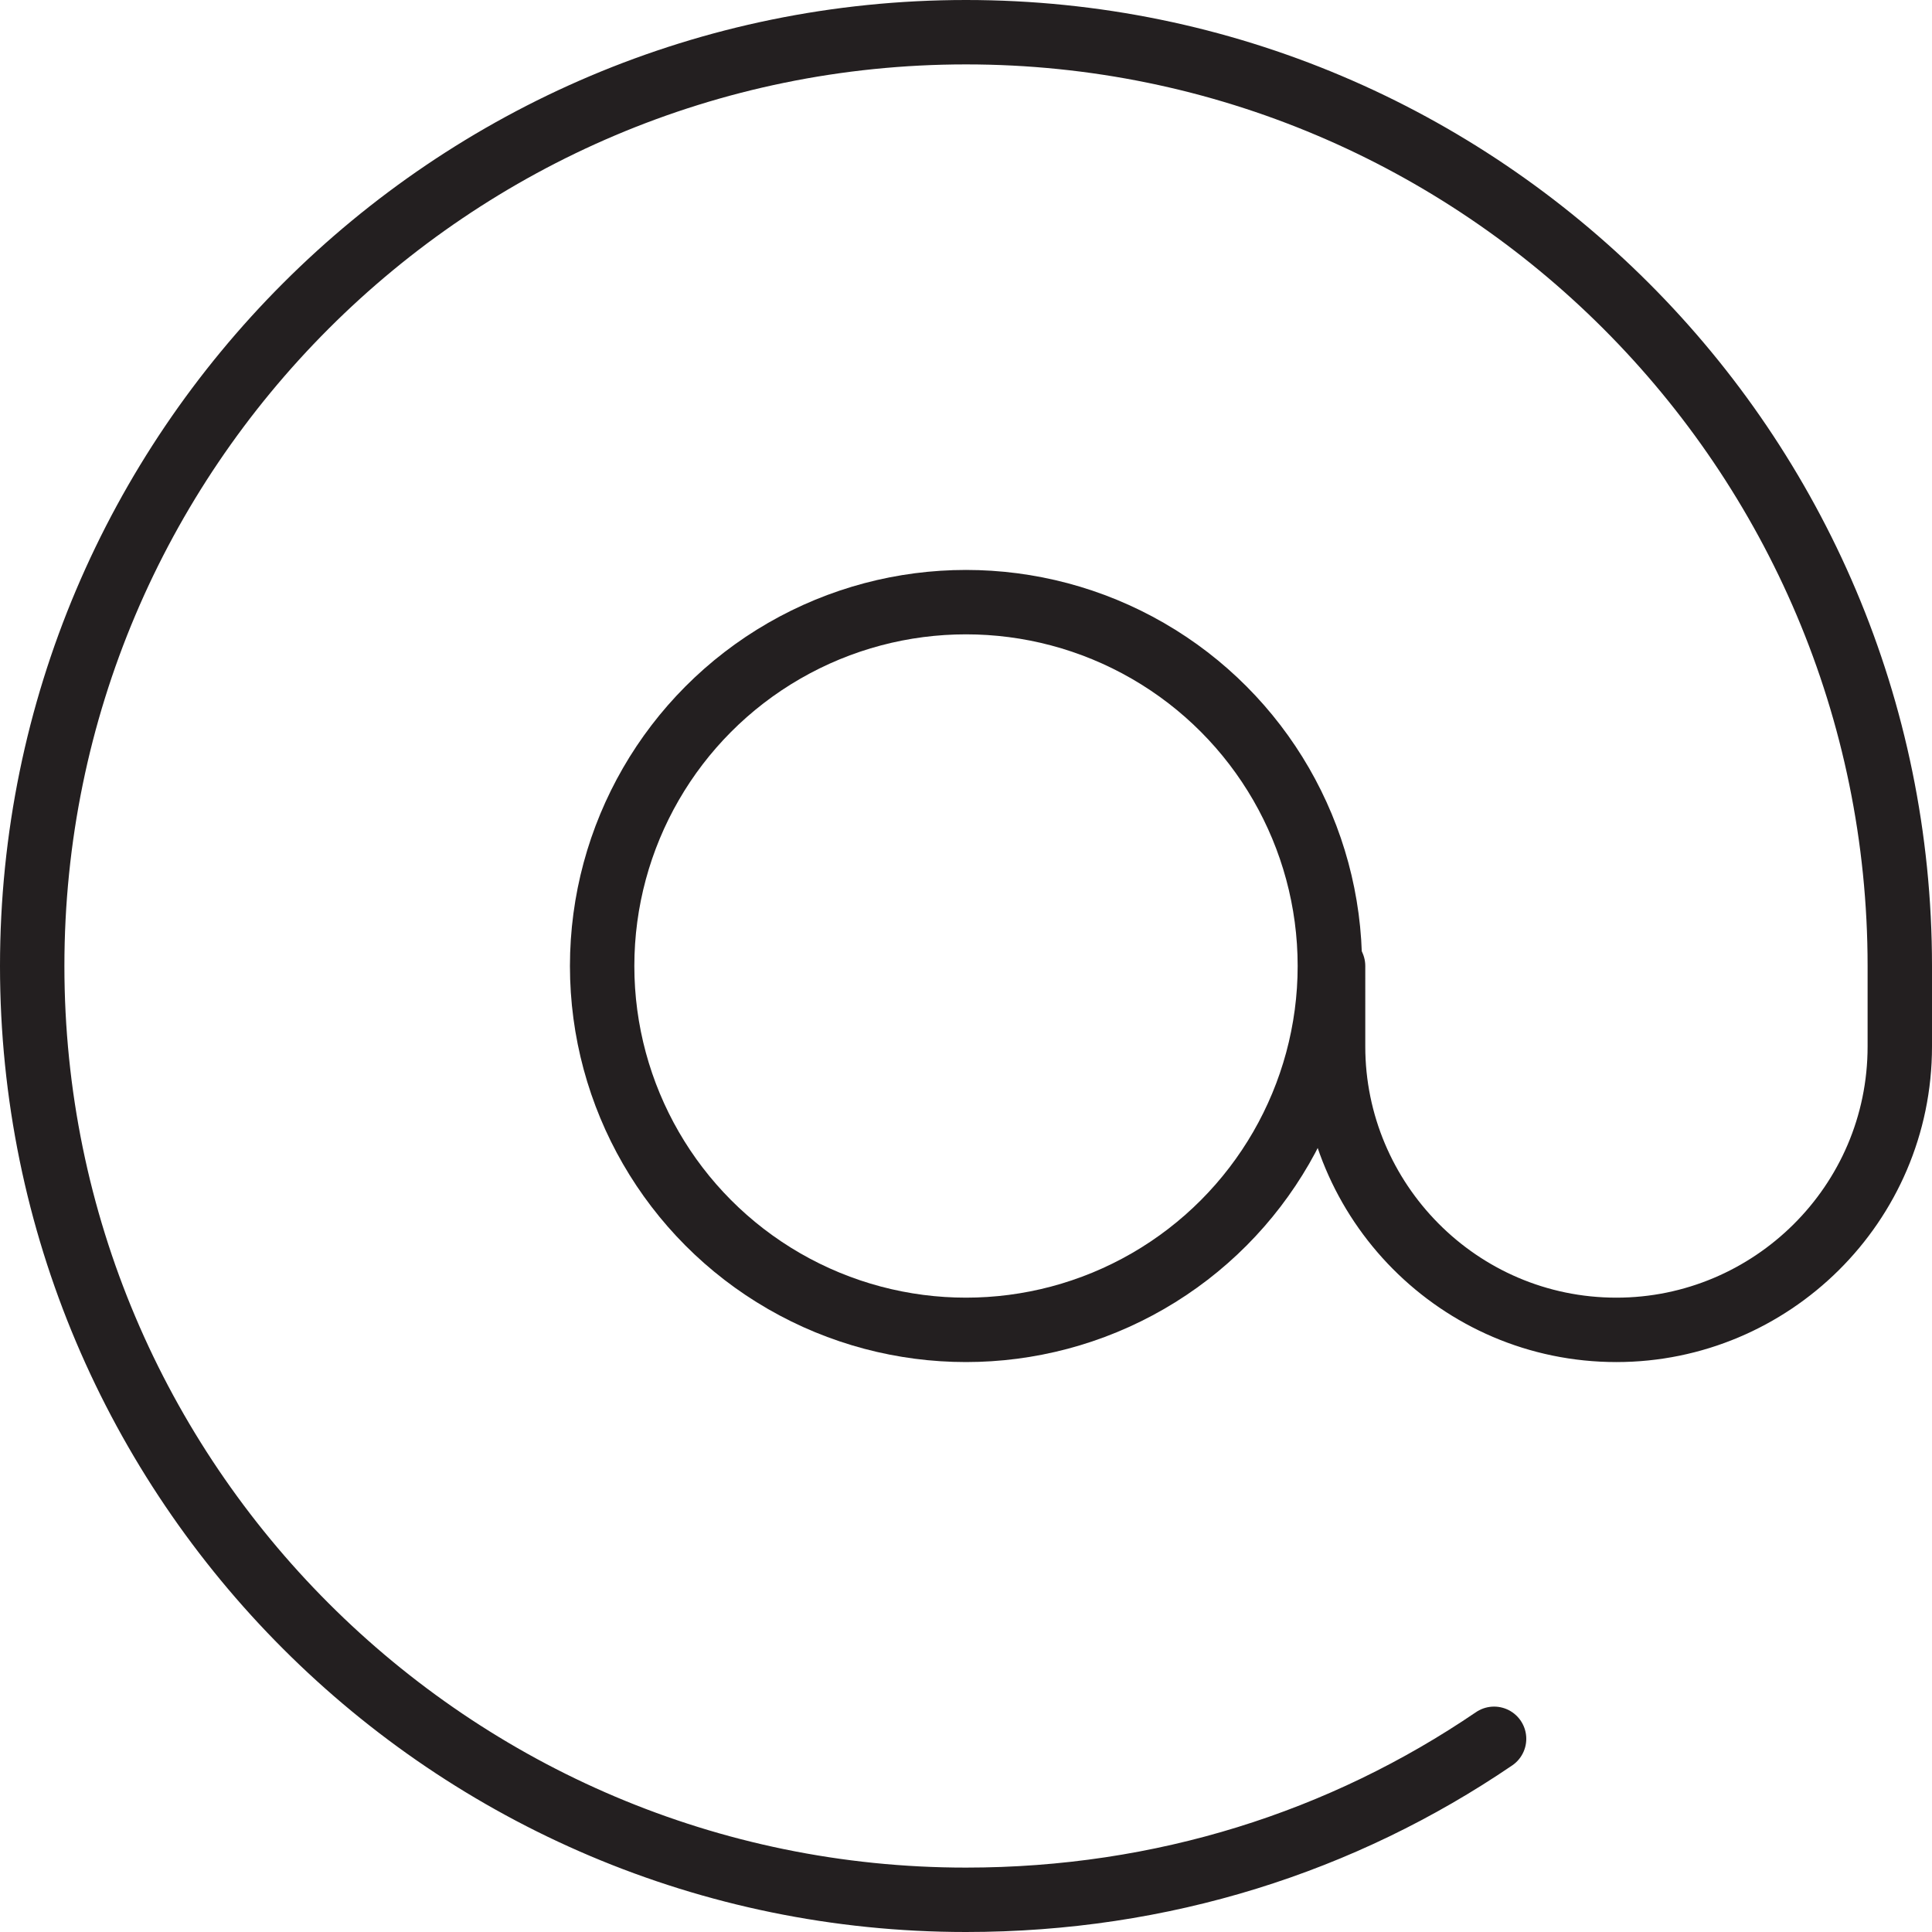 <?xml version="1.0" encoding="utf-8"?>
<!-- Generator: Adobe Illustrator 21.0.1, SVG Export Plug-In . SVG Version: 6.00 Build 0)  -->
<svg version="1.1" id="icons" xmlns="http://www.w3.org/2000/svg" xmlns:xlink="http://www.w3.org/1999/xlink" x="0px" y="0px"
	 viewBox="0 0 60 60" style="enable-background:new 0 0 60 60;" xml:space="preserve">
<style type="text/css">
	.st0{fill:none;stroke:#231F20;stroke-width:2;stroke-linecap:round;stroke-miterlimit:10;}
</style>
<g>
	<circle class="st0" cx="30" cy="30" r="11.3"/>
	<path class="st0" d="M46.4,54c-4.7,3.2-10.3,5-16.4,5C14,59,1,46,1,30S14,1,30,1s29,13,29,29v2.5c0,4.9-4,8.8-8.8,8.8
		c-4.9,0-8.8-4-8.8-8.8V30"/>
</g>
</svg>
